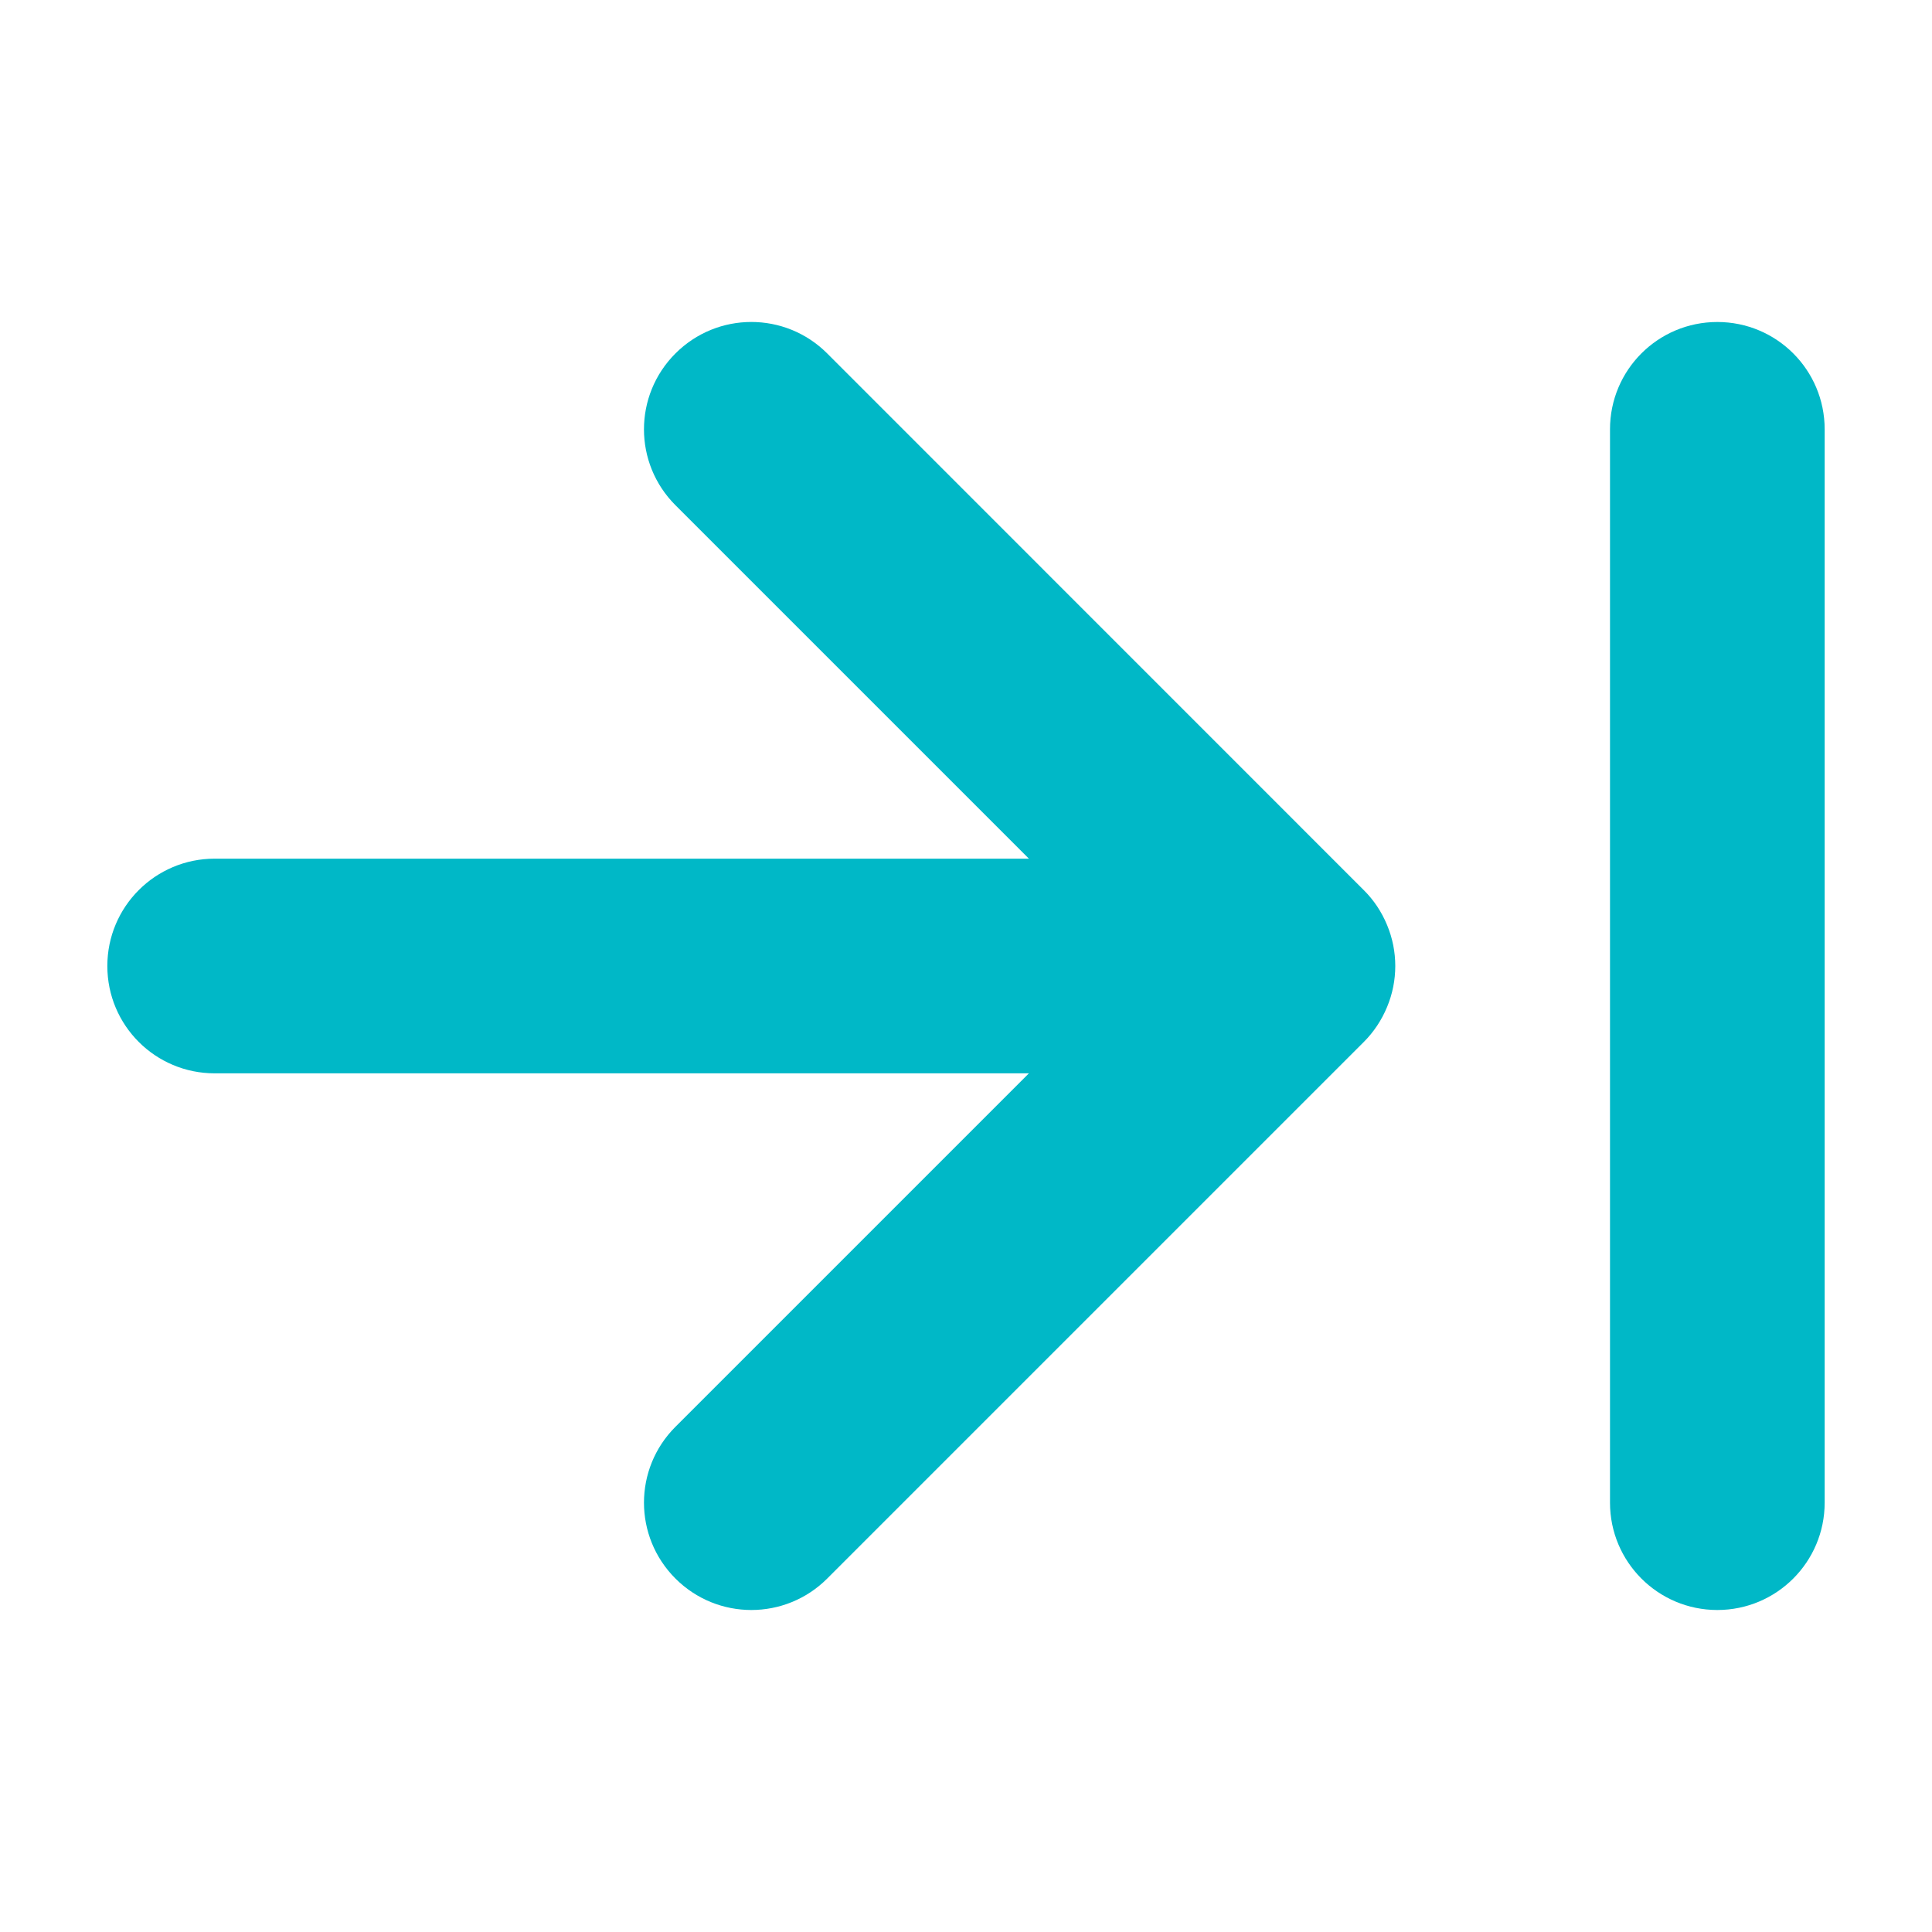 <?xml version="1.0" encoding="utf-8"?>
<!-- Generator: Adobe Illustrator 16.0.0, SVG Export Plug-In . SVG Version: 6.00 Build 0)  -->
<!DOCTYPE svg PUBLIC "-//W3C//DTD SVG 1.0//EN" "http://www.w3.org/TR/2001/REC-SVG-20010904/DTD/svg10.dtd">
<svg version="1.0" id="Layer_1" xmlns="http://www.w3.org/2000/svg" xmlns:xlink="http://www.w3.org/1999/xlink" x="0px" y="0px"
	 width="18px" height="18px" viewBox="0 0 18 18" enable-background="new 0 0 18 18" xml:space="preserve">
<g>
	<path fill="#00B8C7" d="M12.923,9.382c0.102-0.244,0.102-0.52,0-0.764c-0.051-0.123-0.124-0.233-0.217-0.325l-4.999-5
		c-0.391-0.391-1.023-0.391-1.414,0s-0.391,1.023,0,1.414L9.586,8H2C1.447,8,1,8.448,1,9c0,0.553,0.447,1,1,1h7.586l-3.293,3.293
		c-0.391,0.391-0.391,1.023,0,1.414C6.488,14.902,6.744,15,7,15s0.512-0.098,0.707-0.293l4.999-4.999
		C12.799,9.615,12.872,9.505,12.923,9.382z"/>
	<path fill="#00B8C7" d="M16,15c-0.553,0-1-0.448-1-1V4c0-0.553,0.447-1,1-1s1,0.447,1,1v10C17,14.552,16.553,15,16,15z"/>
</g>
</svg>
